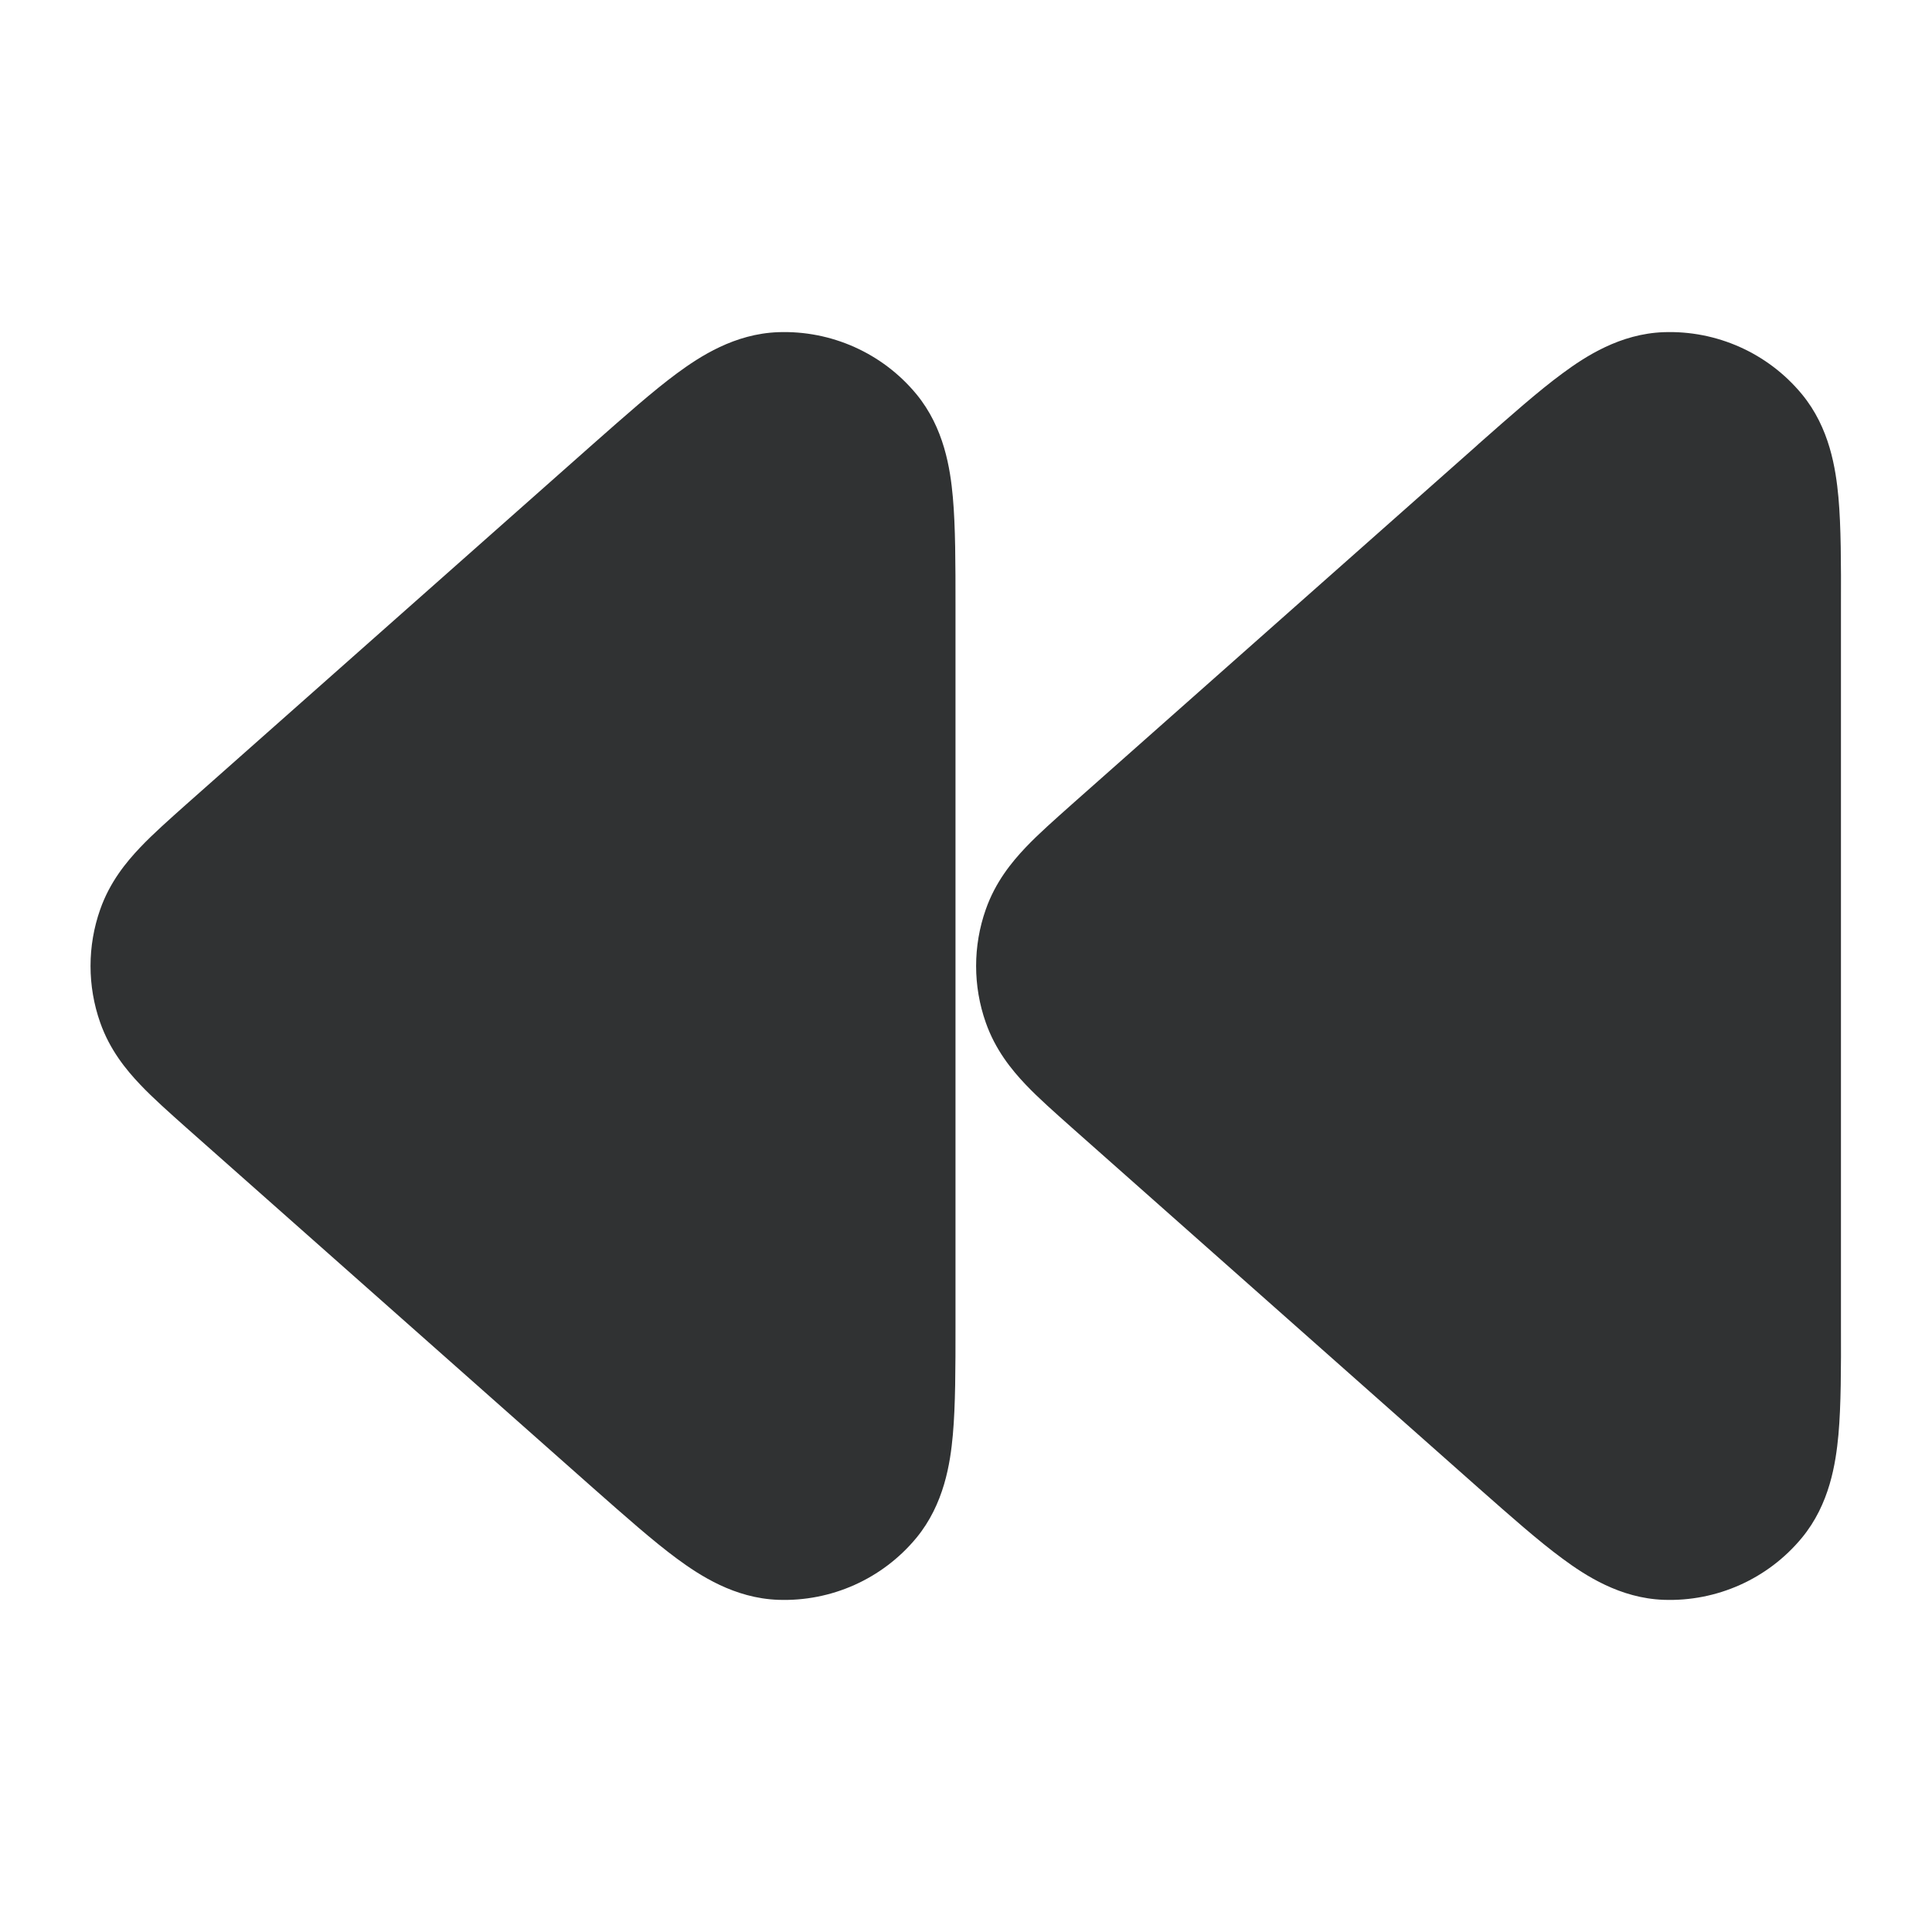 <svg width="16" height="16" viewBox="0 0 16 16" fill="none" xmlns="http://www.w3.org/2000/svg">
    <path fill-rule="evenodd" clip-rule="evenodd"
        d="M14.922 3.264C14.641 2.924 14.217 2.735 13.777 2.751C13.417 2.764 13.129 2.952 12.94 3.092C12.741 3.238 12.509 3.444 12.248 3.674C12.24 3.682 12.232 3.689 12.224 3.696L8.896 6.644C8.89 6.65 8.884 6.655 8.878 6.66C8.739 6.784 8.601 6.905 8.494 7.018C8.377 7.141 8.243 7.306 8.164 7.531C8.057 7.834 8.057 8.166 8.164 8.469C8.243 8.694 8.377 8.859 8.494 8.982C8.601 9.095 8.739 9.216 8.878 9.34C8.884 9.345 8.89 9.35 8.896 9.356L12.248 12.326C12.509 12.556 12.741 12.762 12.94 12.908C13.129 13.048 13.417 13.236 13.777 13.249C14.217 13.265 14.641 13.076 14.922 12.736C15.153 12.457 15.203 12.117 15.225 11.883C15.247 11.638 15.247 11.328 15.246 10.981L15.246 5.052C15.246 5.041 15.246 5.03 15.246 5.019C15.247 4.672 15.247 4.362 15.225 4.117C15.203 3.883 15.153 3.543 14.922 3.264ZM7.589 3.264C7.308 2.924 6.884 2.735 6.444 2.751C6.083 2.764 5.796 2.952 5.606 3.092C5.408 3.238 5.176 3.444 4.915 3.674L1.544 6.66C1.405 6.784 1.268 6.905 1.161 7.018C1.044 7.141 0.909 7.306 0.83 7.531C0.723 7.834 0.723 8.166 0.83 8.469C0.909 8.694 1.044 8.859 1.161 8.982C1.268 9.095 1.405 9.216 1.544 9.34L4.915 12.326C5.176 12.556 5.408 12.762 5.606 12.908C5.796 13.048 6.083 13.236 6.444 13.249C6.884 13.265 7.308 13.076 7.589 12.736C7.819 12.457 7.87 12.117 7.891 11.883C7.913 11.638 7.913 11.328 7.913 10.981V5.019C7.913 4.672 7.913 4.362 7.891 4.117C7.87 3.883 7.819 3.543 7.589 3.264Z"
        fill="#303233" />
</svg>
